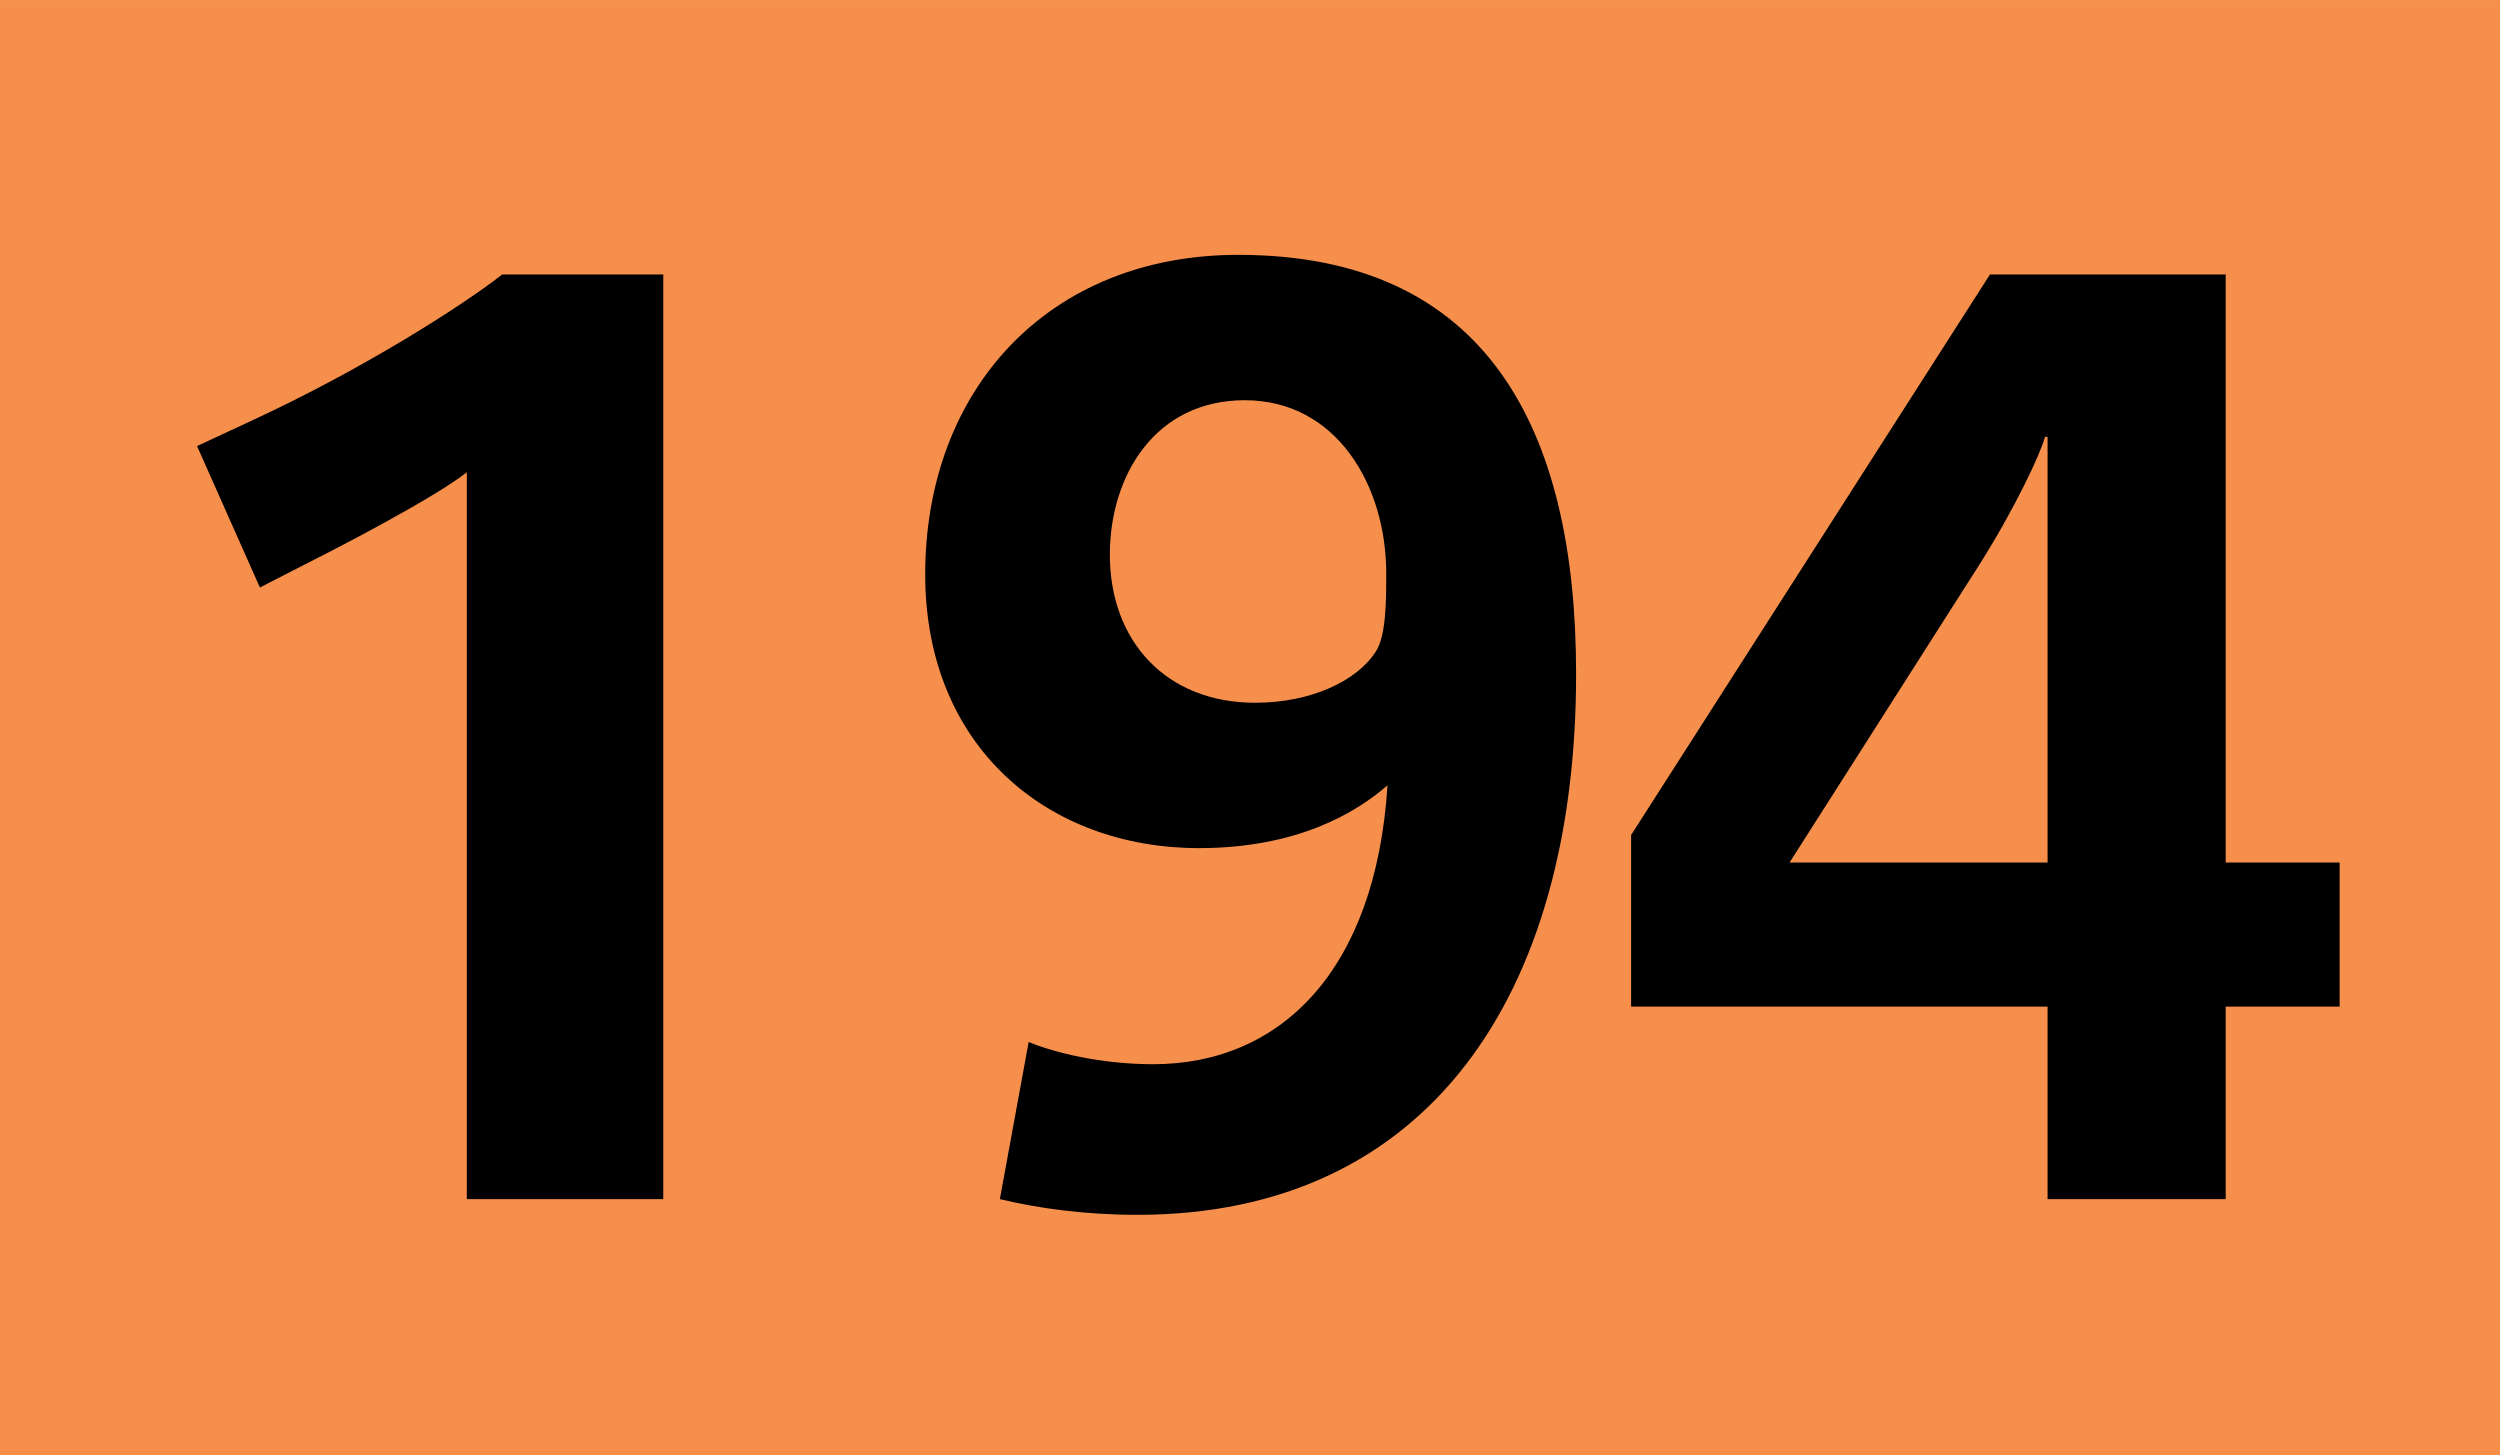 <?xml version="1.0" encoding="utf-8"?>
<!-- Generator: Adobe Illustrator 15.1.0, SVG Export Plug-In . SVG Version: 6.00 Build 0)  -->
<!DOCTYPE svg PUBLIC "-//W3C//DTD SVG 1.1//EN" "http://www.w3.org/Graphics/SVG/1.1/DTD/svg11.dtd">
<svg version="1.1" id="Calque_1" xmlns="http://www.w3.org/2000/svg" xmlns:xlink="http://www.w3.org/1999/xlink" x="0px" y="0px"
	 width="1636.1px" height="952.356px" viewBox="0 0 1636.1 952.356" enable-background="new 0 0 1636.1 952.356"
	 xml:space="preserve">
<path fill="#F68F4B" d="M0,0.028h1636.1v952.328H0V0.028z"/>
<path d="M305.508,784.746V309.061c-20.569,16.284-81.423,47.996-103.707,59.14l-31.712,16.284l-41.141-92.565l36.854-17.142
	c70.281-32.569,135.42-73.71,162.847-95.137h105.423v605.104H305.508z M744.339,795.031c-34.283,0-65.138-4.285-89.994-10.285
	l18.856-102.85c16.285,6.856,47.141,14.57,81.423,14.57c83.138,0,145.705-60.853,153.419-182.561
	c-20.57,17.999-59.139,41.141-123.42,41.141c-98.565,0-179.133-65.996-179.133-179.132c0-120.85,80.567-209.131,204.846-209.131
	c162.847,0,221.128,113.993,221.128,274.269C1031.464,651.041,934.613,795.031,744.339,795.031L744.339,795.031z M814.621,261.922
	c-58.281,0-88.28,48.854-88.28,101.137c0,56.567,36.854,96.851,95.137,96.851c36.854,0,66.853-14.57,78.853-33.427
	c6.856-10.285,6.856-33.427,6.856-51.426C907.187,317.632,874.616,261.922,814.621,261.922L814.621,261.922z M1456.582,658.755
	v125.991h-116.564V658.755h-272.554V546.475l234.843-366.834h154.276v384.833h74.567v94.281L1456.582,658.755L1456.582,658.755z
	 M1340.018,285.921h-1.715c-2.57,10.285-19.713,47.14-43.711,84.852l-123.421,193.701h168.847V285.921L1340.018,285.921z"/>
</svg>
